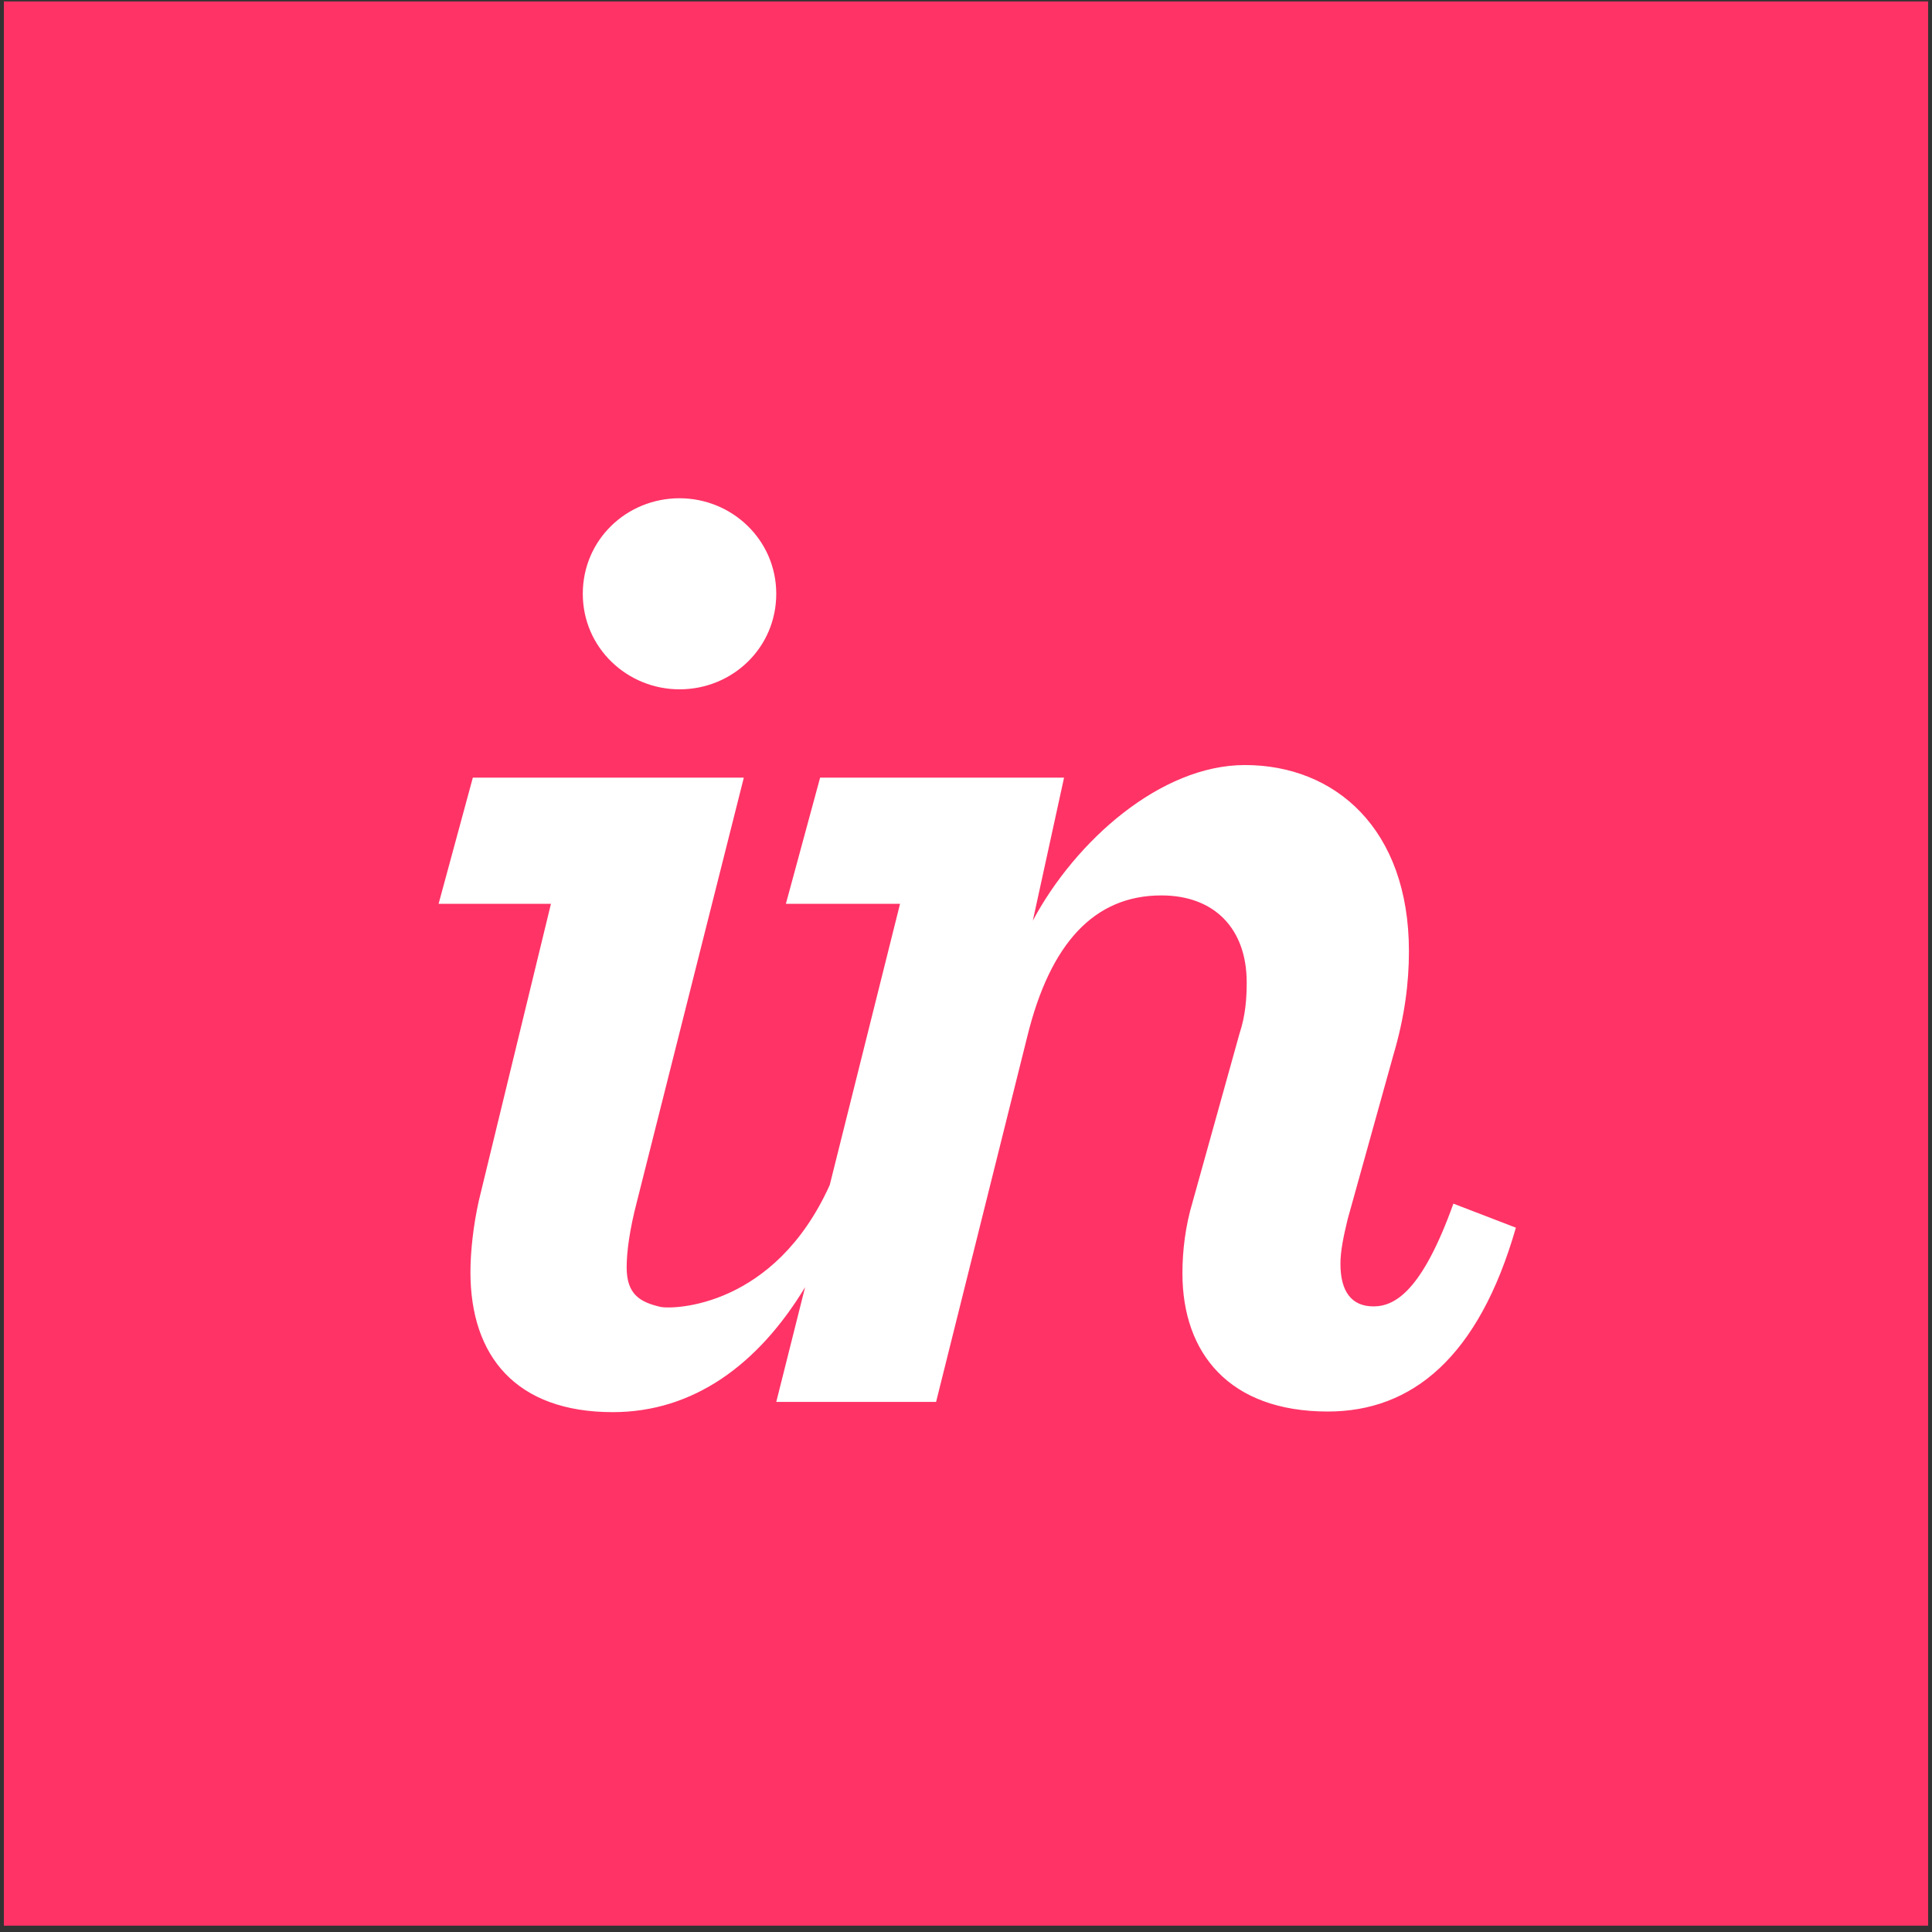 <svg width="126" height="126" viewBox="0 0 126 126" fill="none" xmlns="http://www.w3.org/2000/svg">
<rect x="0" y="0" width="126" height="126" fill="#333333" stroke="none"/>
<rect x="0.253" y="0.094" width="125.494" height="125.494" fill="#FF3366"/>
<path d="M44.317 44.956C47.765 44.956 50.625 42.252 50.625 38.725C50.625 35.199 47.726 32.495 44.317 32.495C40.868 32.495 38.008 35.199 38.008 38.725C38.008 42.252 40.907 44.956 44.317 44.956V44.956Z" fill="white"/>
<path d="M31.229 78.302C30.877 79.87 30.681 81.594 30.681 82.966C30.681 88.451 33.659 92.096 39.967 92.096C45.218 92.096 49.45 89 52.507 83.945L50.626 91.429H61.049L67.005 67.566C68.494 61.531 71.354 58.397 75.743 58.397C79.191 58.397 81.307 60.552 81.307 64.078C81.307 65.097 81.229 66.234 80.837 67.409L77.781 78.381C77.31 79.948 77.115 81.555 77.115 83.044C77.115 88.255 80.171 92.056 86.597 92.056C92.083 92.056 96.433 88.53 98.862 80.066L94.787 78.498C92.749 84.18 90.986 85.199 89.575 85.199C88.165 85.199 87.42 84.259 87.42 82.417C87.42 81.594 87.616 80.654 87.89 79.517L90.868 68.82C91.613 66.312 91.887 64.078 91.887 62.041C91.887 54.047 87.067 49.894 81.19 49.894C75.704 49.894 70.14 54.831 67.358 60.042L69.395 50.716H53.486L51.253 58.945H58.698L54.113 77.284C50.508 85.277 43.925 85.395 43.102 85.238C41.731 84.925 40.869 84.415 40.869 82.652C40.869 81.633 41.065 80.183 41.535 78.381L48.51 50.716H30.837L28.604 58.945H35.931L31.229 78.302Z" fill="white"/>
</svg>
